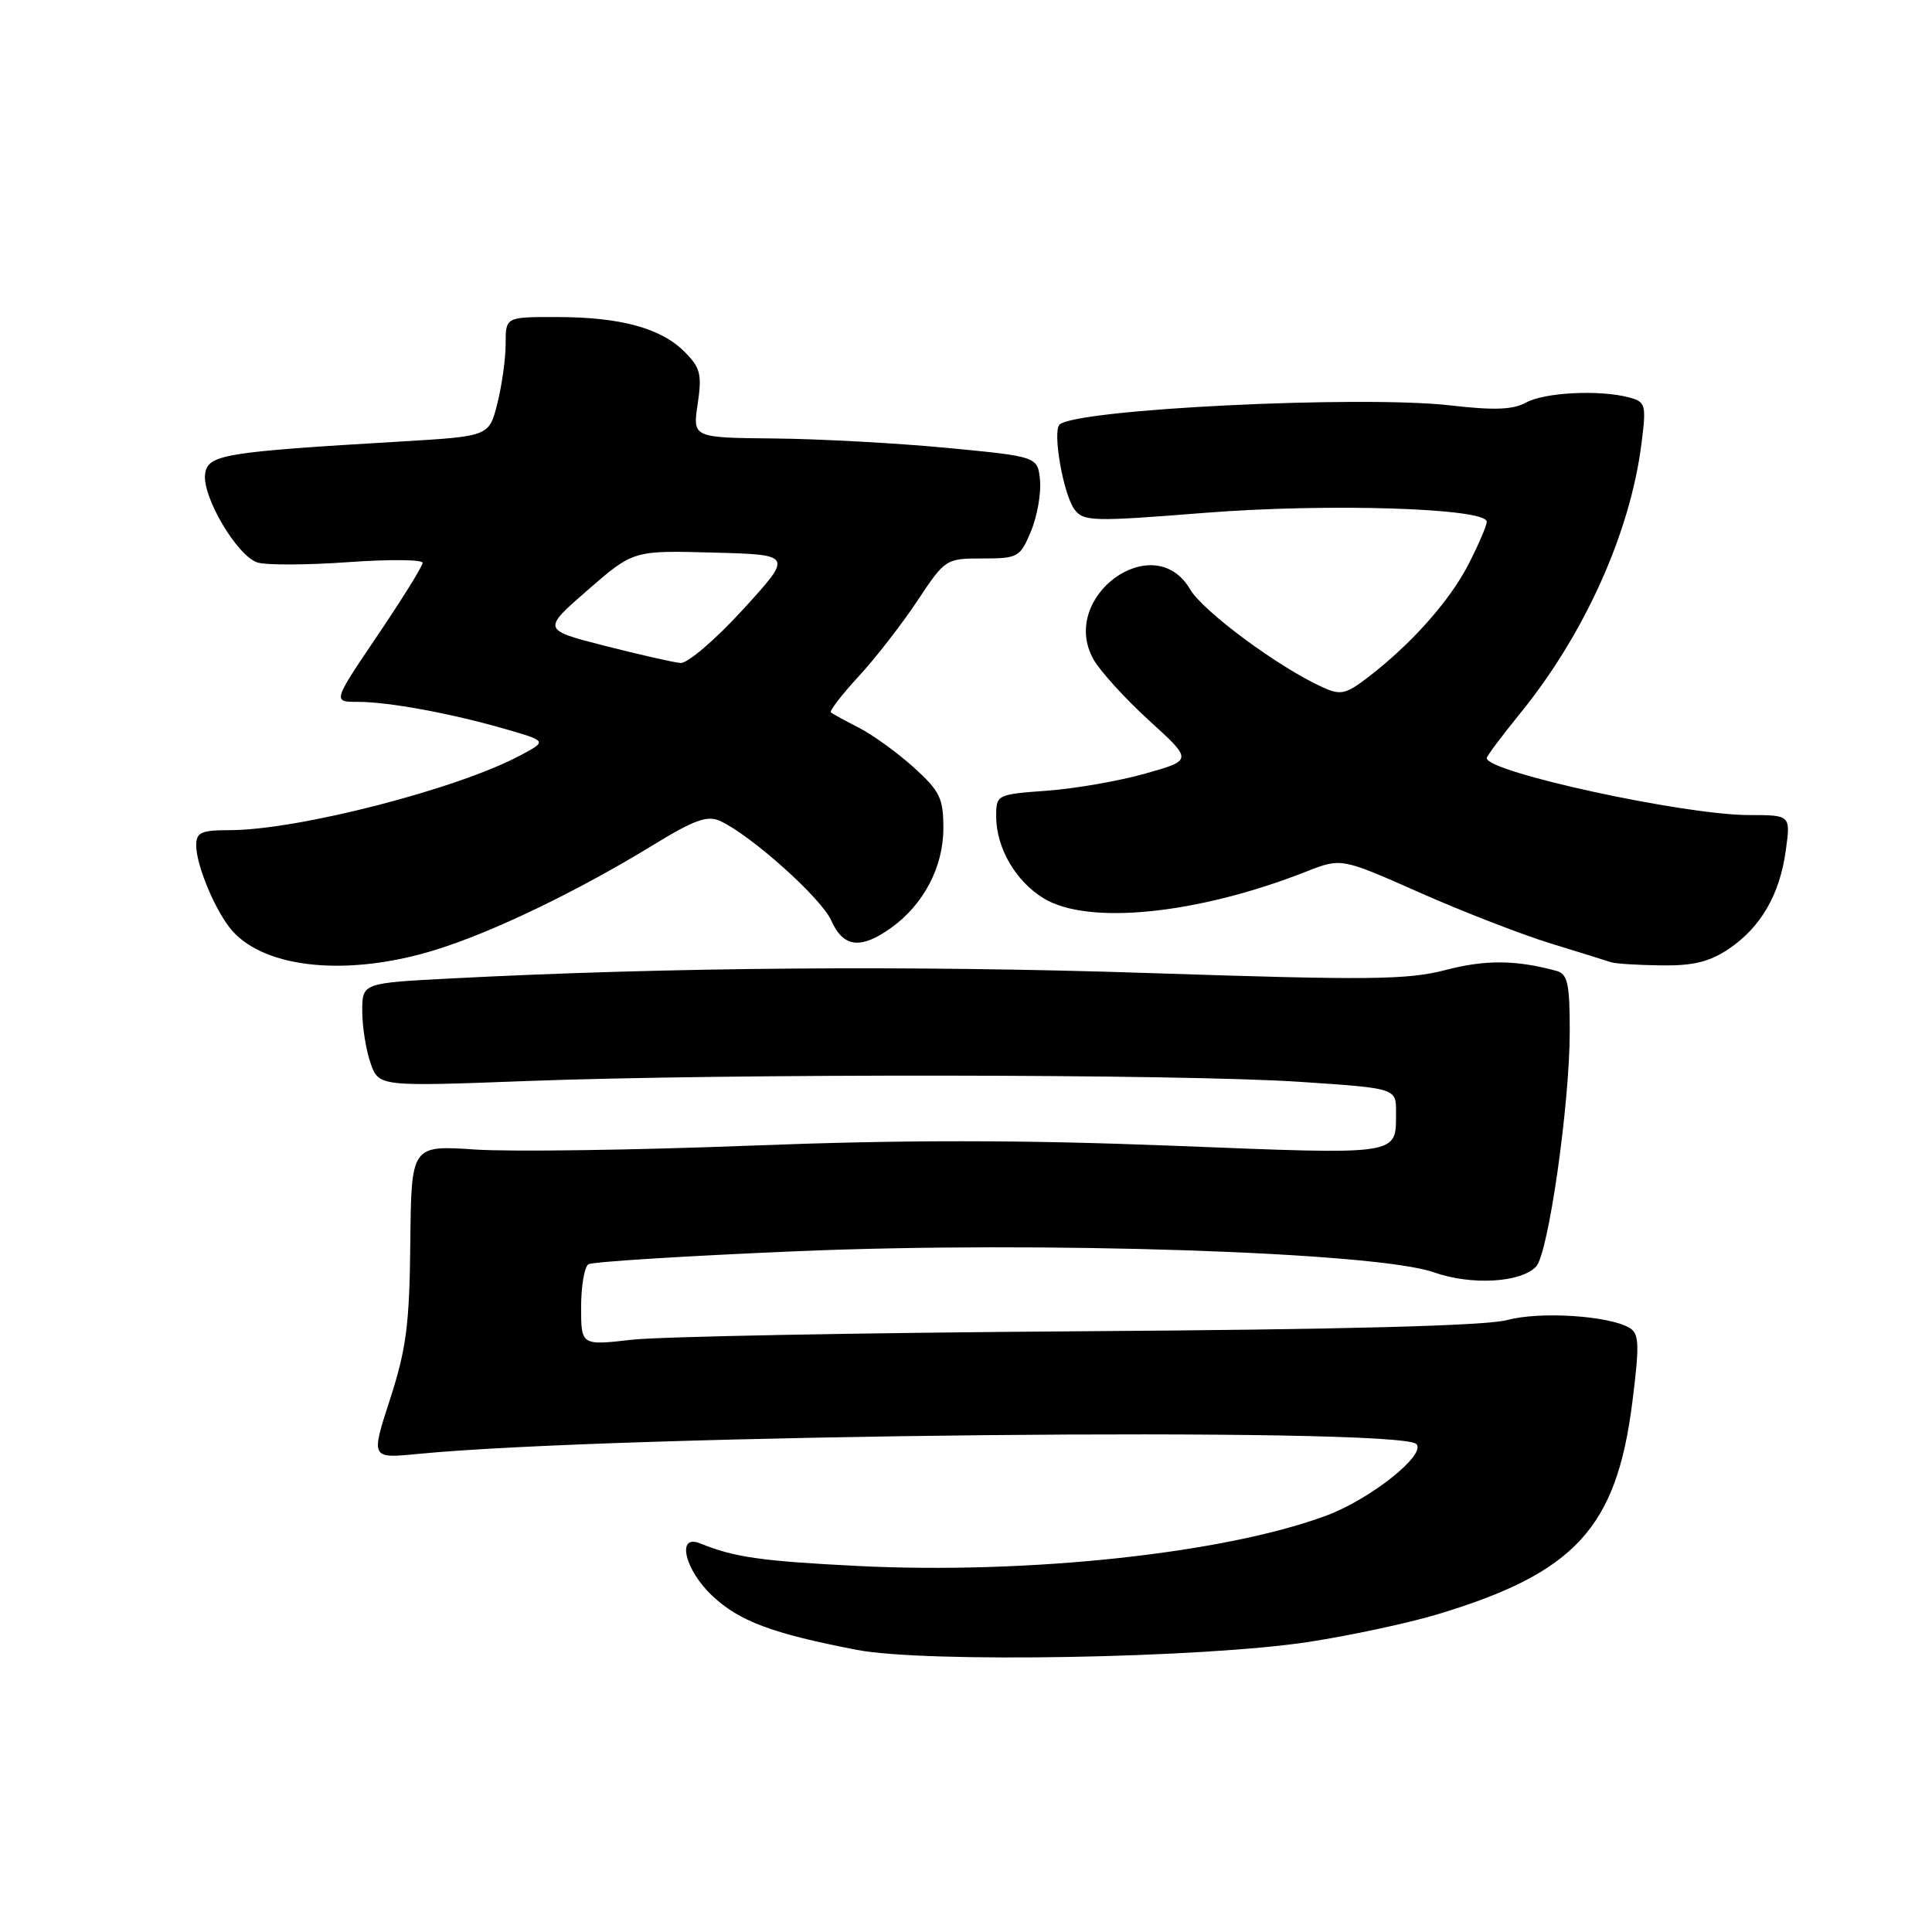 <?xml version="1.0" encoding="UTF-8" standalone="no"?>
<!DOCTYPE svg PUBLIC "-//W3C//DTD SVG 1.1//EN" "http://www.w3.org/Graphics/SVG/1.1/DTD/svg11.dtd" >
<svg xmlns="http://www.w3.org/2000/svg" xmlns:xlink="http://www.w3.org/1999/xlink" version="1.1" viewBox="0 0 256 256">
 <g >
 <path fill="currentColor"
d=" M 173.50 217.55 C 179.00 216.70 186.64 215.06 190.49 213.90 C 208.71 208.41 214.19 202.45 216.29 185.82 C 217.25 178.23 217.20 176.74 215.97 175.98 C 213.32 174.34 204.09 173.73 199.73 174.91 C 196.90 175.67 178.12 176.17 143.00 176.40 C 114.12 176.60 87.46 177.10 83.75 177.52 C 77.00 178.29 77.00 178.29 77.00 173.20 C 77.00 170.41 77.44 167.85 77.97 167.52 C 78.51 167.19 90.97 166.41 105.67 165.79 C 137.91 164.43 182.42 165.90 190.00 168.59 C 194.95 170.34 201.50 169.97 203.54 167.83 C 205.17 166.11 208.00 146.31 208.00 136.64 C 208.00 130.34 207.72 129.06 206.25 128.65 C 200.90 127.19 196.84 127.15 191.59 128.52 C 186.47 129.85 181.48 129.90 152.12 128.93 C 121.02 127.90 88.57 128.15 59.75 129.65 C 48.00 130.26 48.00 130.26 48.00 133.98 C 48.00 136.03 48.49 139.11 49.09 140.84 C 50.19 143.98 50.19 143.98 69.84 143.24 C 96.42 142.24 156.55 142.30 172.25 143.35 C 185.00 144.20 185.00 144.20 184.98 147.35 C 184.96 153.16 185.92 153.02 155.49 151.82 C 135.30 151.03 119.77 151.02 99.52 151.80 C 84.11 152.40 67.67 152.63 63.00 152.32 C 54.50 151.75 54.50 151.75 54.37 164.63 C 54.26 175.48 53.84 178.73 51.69 185.38 C 49.13 193.26 49.13 193.26 55.31 192.66 C 81.79 190.07 185.37 189.04 187.67 191.34 C 189.05 192.71 181.65 198.61 175.81 200.80 C 162.38 205.82 136.30 208.63 113.65 207.50 C 100.79 206.85 97.32 206.35 92.75 204.50 C 89.61 203.22 90.71 207.99 94.36 211.43 C 97.94 214.81 102.28 216.44 113.50 218.61 C 122.57 220.37 159.43 219.72 173.50 217.55 Z  M 57.64 125.88 C 65.25 123.54 76.54 118.10 86.66 111.90 C 92.00 108.63 93.74 108.01 95.41 108.78 C 99.50 110.65 108.84 119.01 110.15 121.98 C 111.73 125.54 114.03 125.83 118.03 122.98 C 122.37 119.89 125.00 114.90 125.00 109.75 C 125.00 105.76 124.54 104.82 121.06 101.67 C 118.89 99.72 115.63 97.36 113.81 96.43 C 111.99 95.50 110.32 94.59 110.10 94.39 C 109.89 94.20 111.53 92.06 113.76 89.64 C 116.00 87.22 119.50 82.71 121.55 79.62 C 125.24 74.06 125.34 74.00 130.19 74.00 C 134.88 74.00 135.17 73.84 136.61 70.40 C 137.43 68.42 137.97 65.38 137.81 63.65 C 137.50 60.50 137.50 60.50 125.50 59.35 C 118.90 58.72 108.61 58.16 102.64 58.10 C 91.77 58.00 91.77 58.00 92.45 53.51 C 93.03 49.60 92.81 48.72 90.69 46.60 C 87.56 43.47 82.20 42.01 73.75 42.01 C 67.00 42.00 67.00 42.00 67.00 45.56 C 67.00 47.51 66.51 51.07 65.90 53.46 C 64.81 57.81 64.81 57.81 53.15 58.50 C 29.64 59.89 27.54 60.23 27.18 62.79 C 26.75 65.77 31.42 73.68 34.11 74.53 C 35.26 74.90 40.66 74.88 46.10 74.49 C 51.55 74.10 56.00 74.14 56.00 74.57 C 56.00 75.01 53.32 79.33 50.04 84.18 C 44.08 93.00 44.08 93.00 47.40 93.00 C 51.52 93.00 59.74 94.52 66.99 96.61 C 72.49 98.20 72.49 98.20 68.99 100.07 C 60.67 104.54 39.46 110.00 30.41 110.00 C 26.64 110.00 26.00 110.30 26.00 112.03 C 26.00 114.71 28.63 120.93 30.79 123.35 C 35.26 128.38 46.22 129.41 57.64 125.88 Z  M 229.05 125.75 C 233.32 122.87 235.83 118.55 236.63 112.66 C 237.27 108.00 237.27 108.00 231.75 108.00 C 223.17 108.00 197.00 102.31 197.00 100.45 C 197.00 100.19 198.99 97.53 201.41 94.55 C 209.96 84.05 216.04 70.54 217.51 58.73 C 218.16 53.60 218.06 53.25 215.85 52.66 C 211.97 51.62 204.65 51.99 202.21 53.34 C 200.50 54.29 197.98 54.39 192.21 53.72 C 180.33 52.35 142.45 54.22 140.39 56.27 C 139.45 57.22 140.89 65.47 142.36 67.48 C 143.55 69.10 144.71 69.14 159.57 67.96 C 175.92 66.66 197.00 67.32 197.00 69.13 C 197.00 69.64 195.91 72.19 194.58 74.78 C 192.08 79.65 186.94 85.41 181.22 89.78 C 178.30 92.01 177.63 92.15 175.22 91.05 C 169.40 88.41 159.41 81.01 157.69 78.08 C 152.90 69.91 140.25 79.08 144.89 87.37 C 145.78 88.94 149.10 92.59 152.27 95.48 C 158.04 100.73 158.04 100.73 151.77 102.50 C 148.32 103.48 142.46 104.50 138.75 104.77 C 132.07 105.26 132.00 105.30 132.00 108.18 C 132.00 112.33 134.57 116.77 138.30 119.04 C 144.19 122.63 158.70 121.15 173.11 115.48 C 177.73 113.67 177.73 113.67 188.11 118.27 C 193.83 120.80 201.65 123.84 205.50 125.02 C 209.35 126.20 212.95 127.32 213.50 127.51 C 214.05 127.69 217.02 127.88 220.10 127.92 C 224.35 127.98 226.51 127.45 229.05 125.75 Z  M 80.16 85.58 C 71.83 83.45 71.83 83.45 77.87 78.19 C 83.92 72.93 83.92 72.93 94.50 73.22 C 105.08 73.50 105.08 73.50 98.46 80.75 C 94.82 84.74 91.09 87.93 90.17 87.85 C 89.25 87.77 84.75 86.75 80.16 85.58 Z "/>
</g>
</svg>